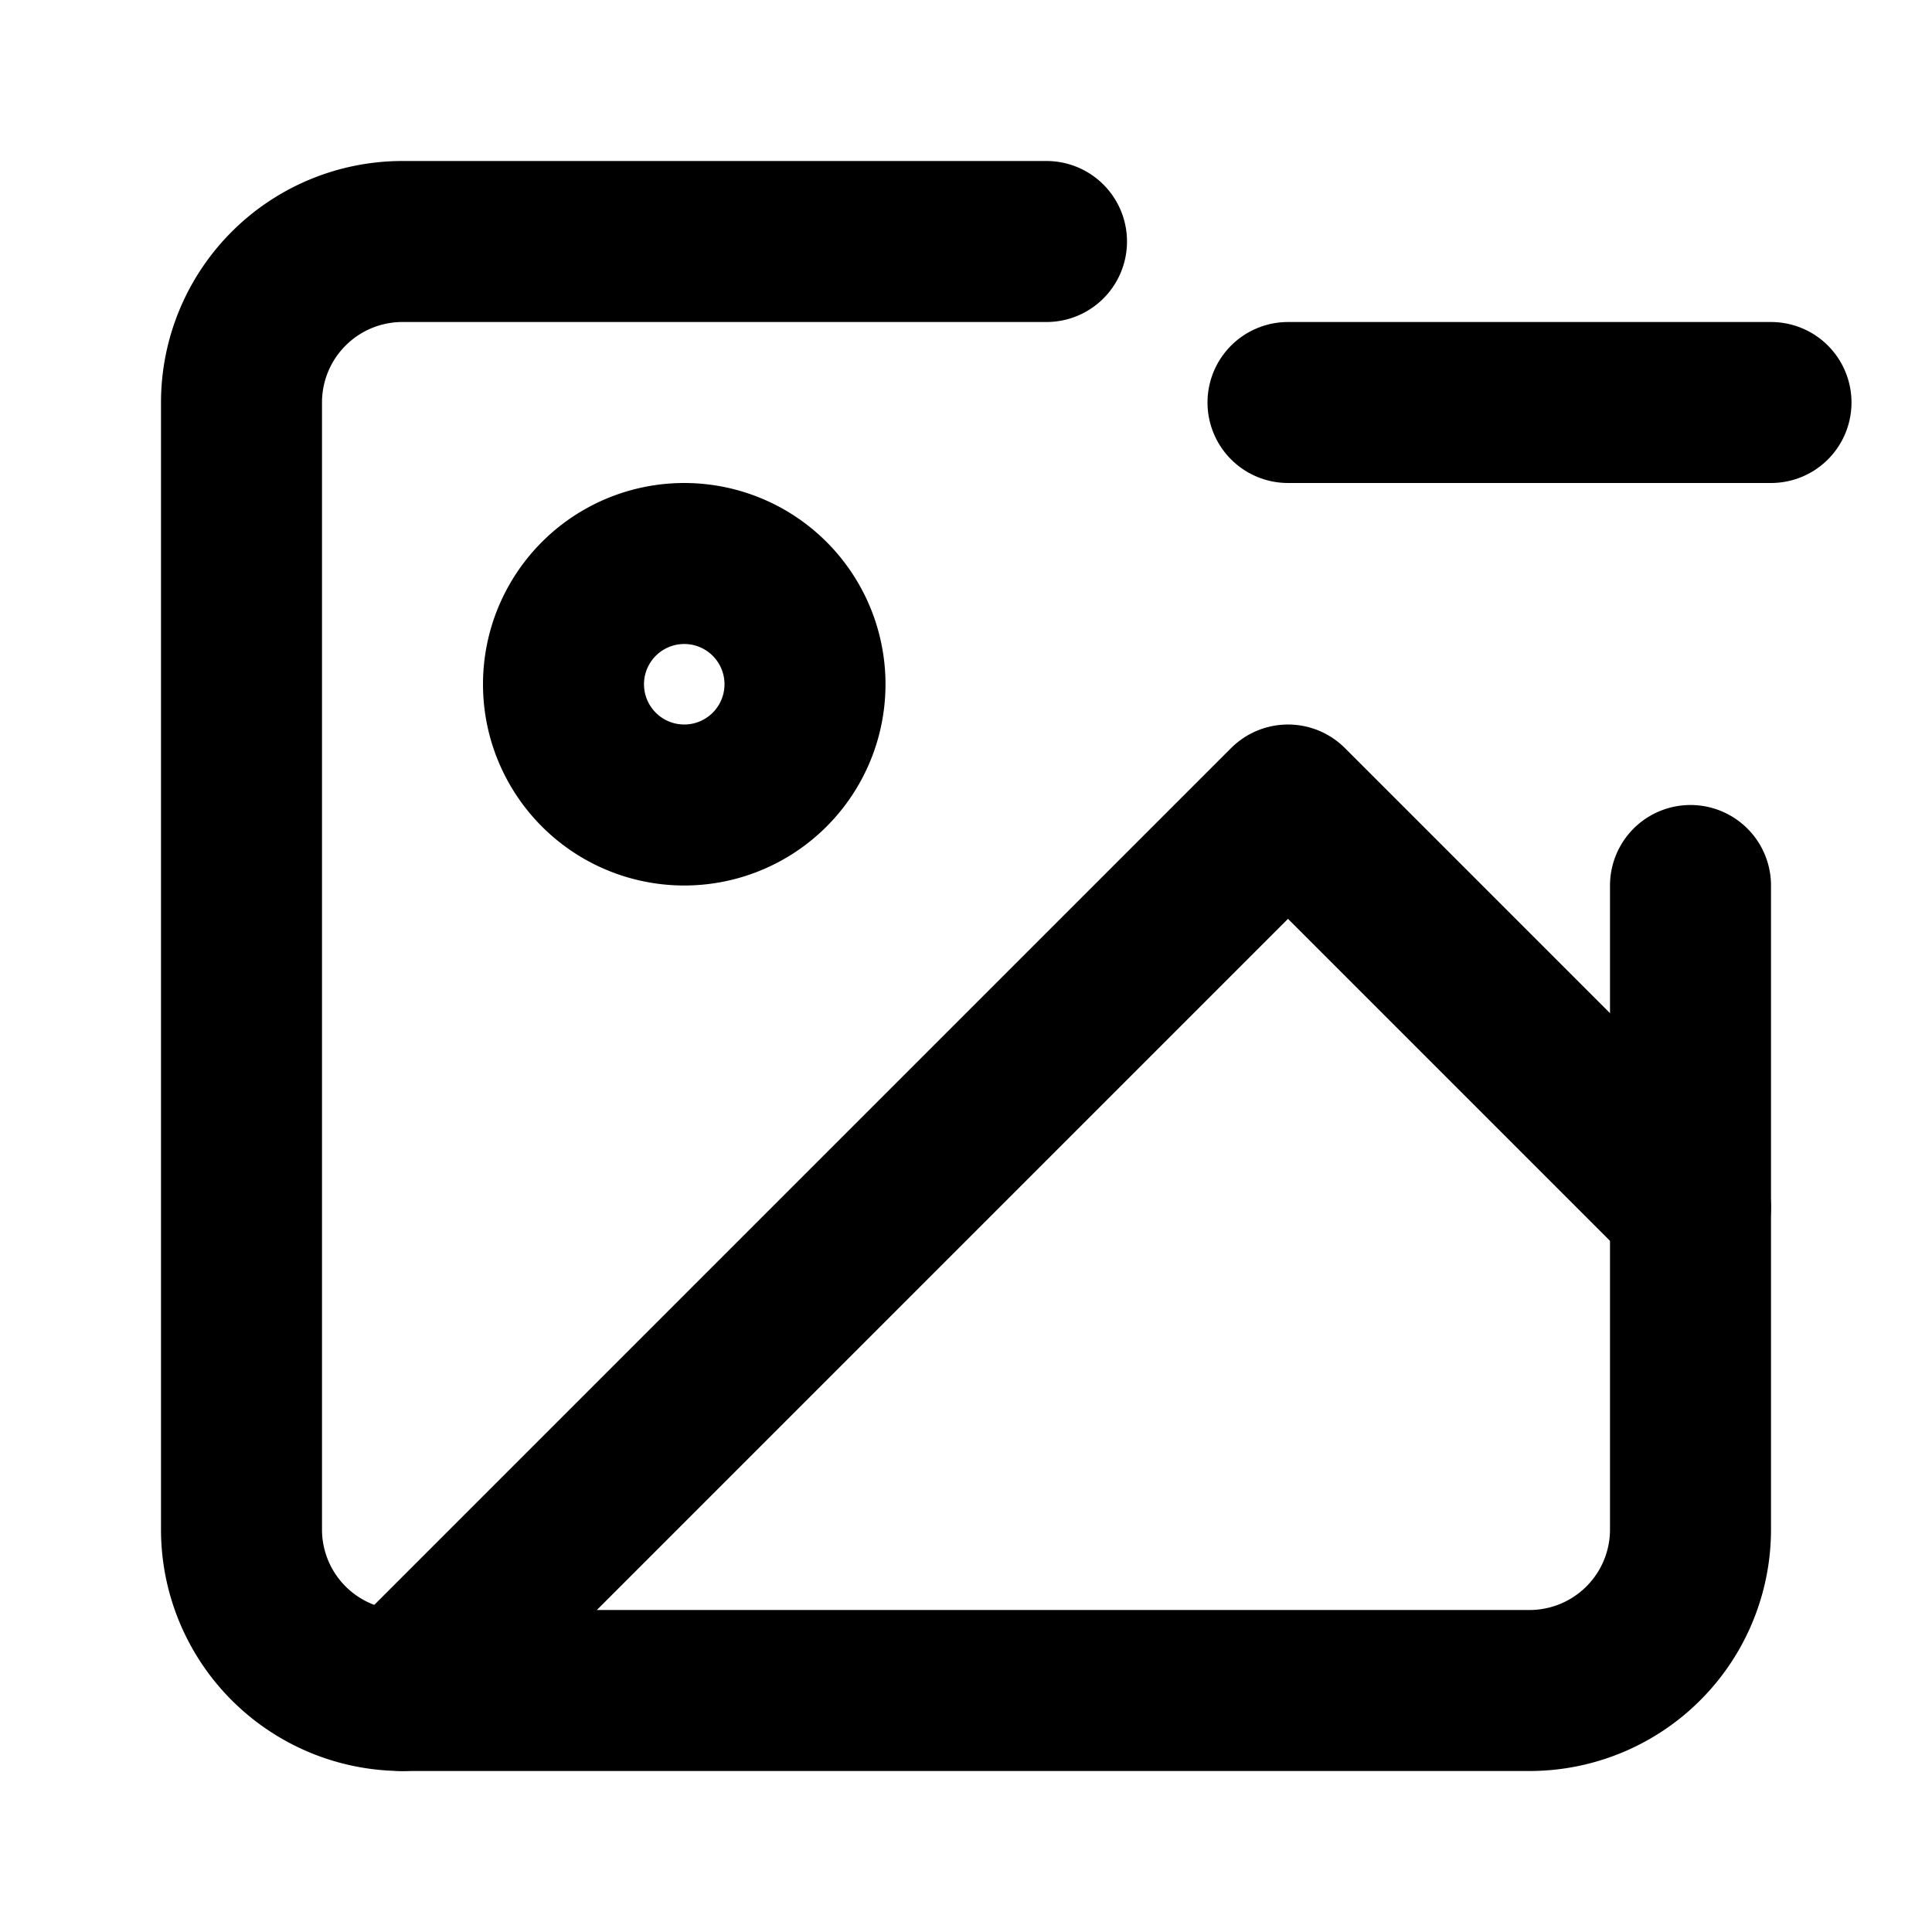 <svg xmlns="http://www.w3.org/2000/svg" viewBox="0 0 24 24" fill="none" stroke="currentColor" stroke-width="2" stroke-linecap="round" stroke-linejoin="round">
  <path d="M21 11v8a2 2 0 0 1-2 2H5a2 2 0 0 1-2-2V5a2 2 0 0 1 2-2h8"/>
  <path d="M8.5 10a1.5 1.5 0 1 0 0-3 1.5 1.5 0 0 0 0 3z"/>
  <path d="m21 15-5-5L5 21"/>
  <path d="M22 5h-6"/>
</svg>